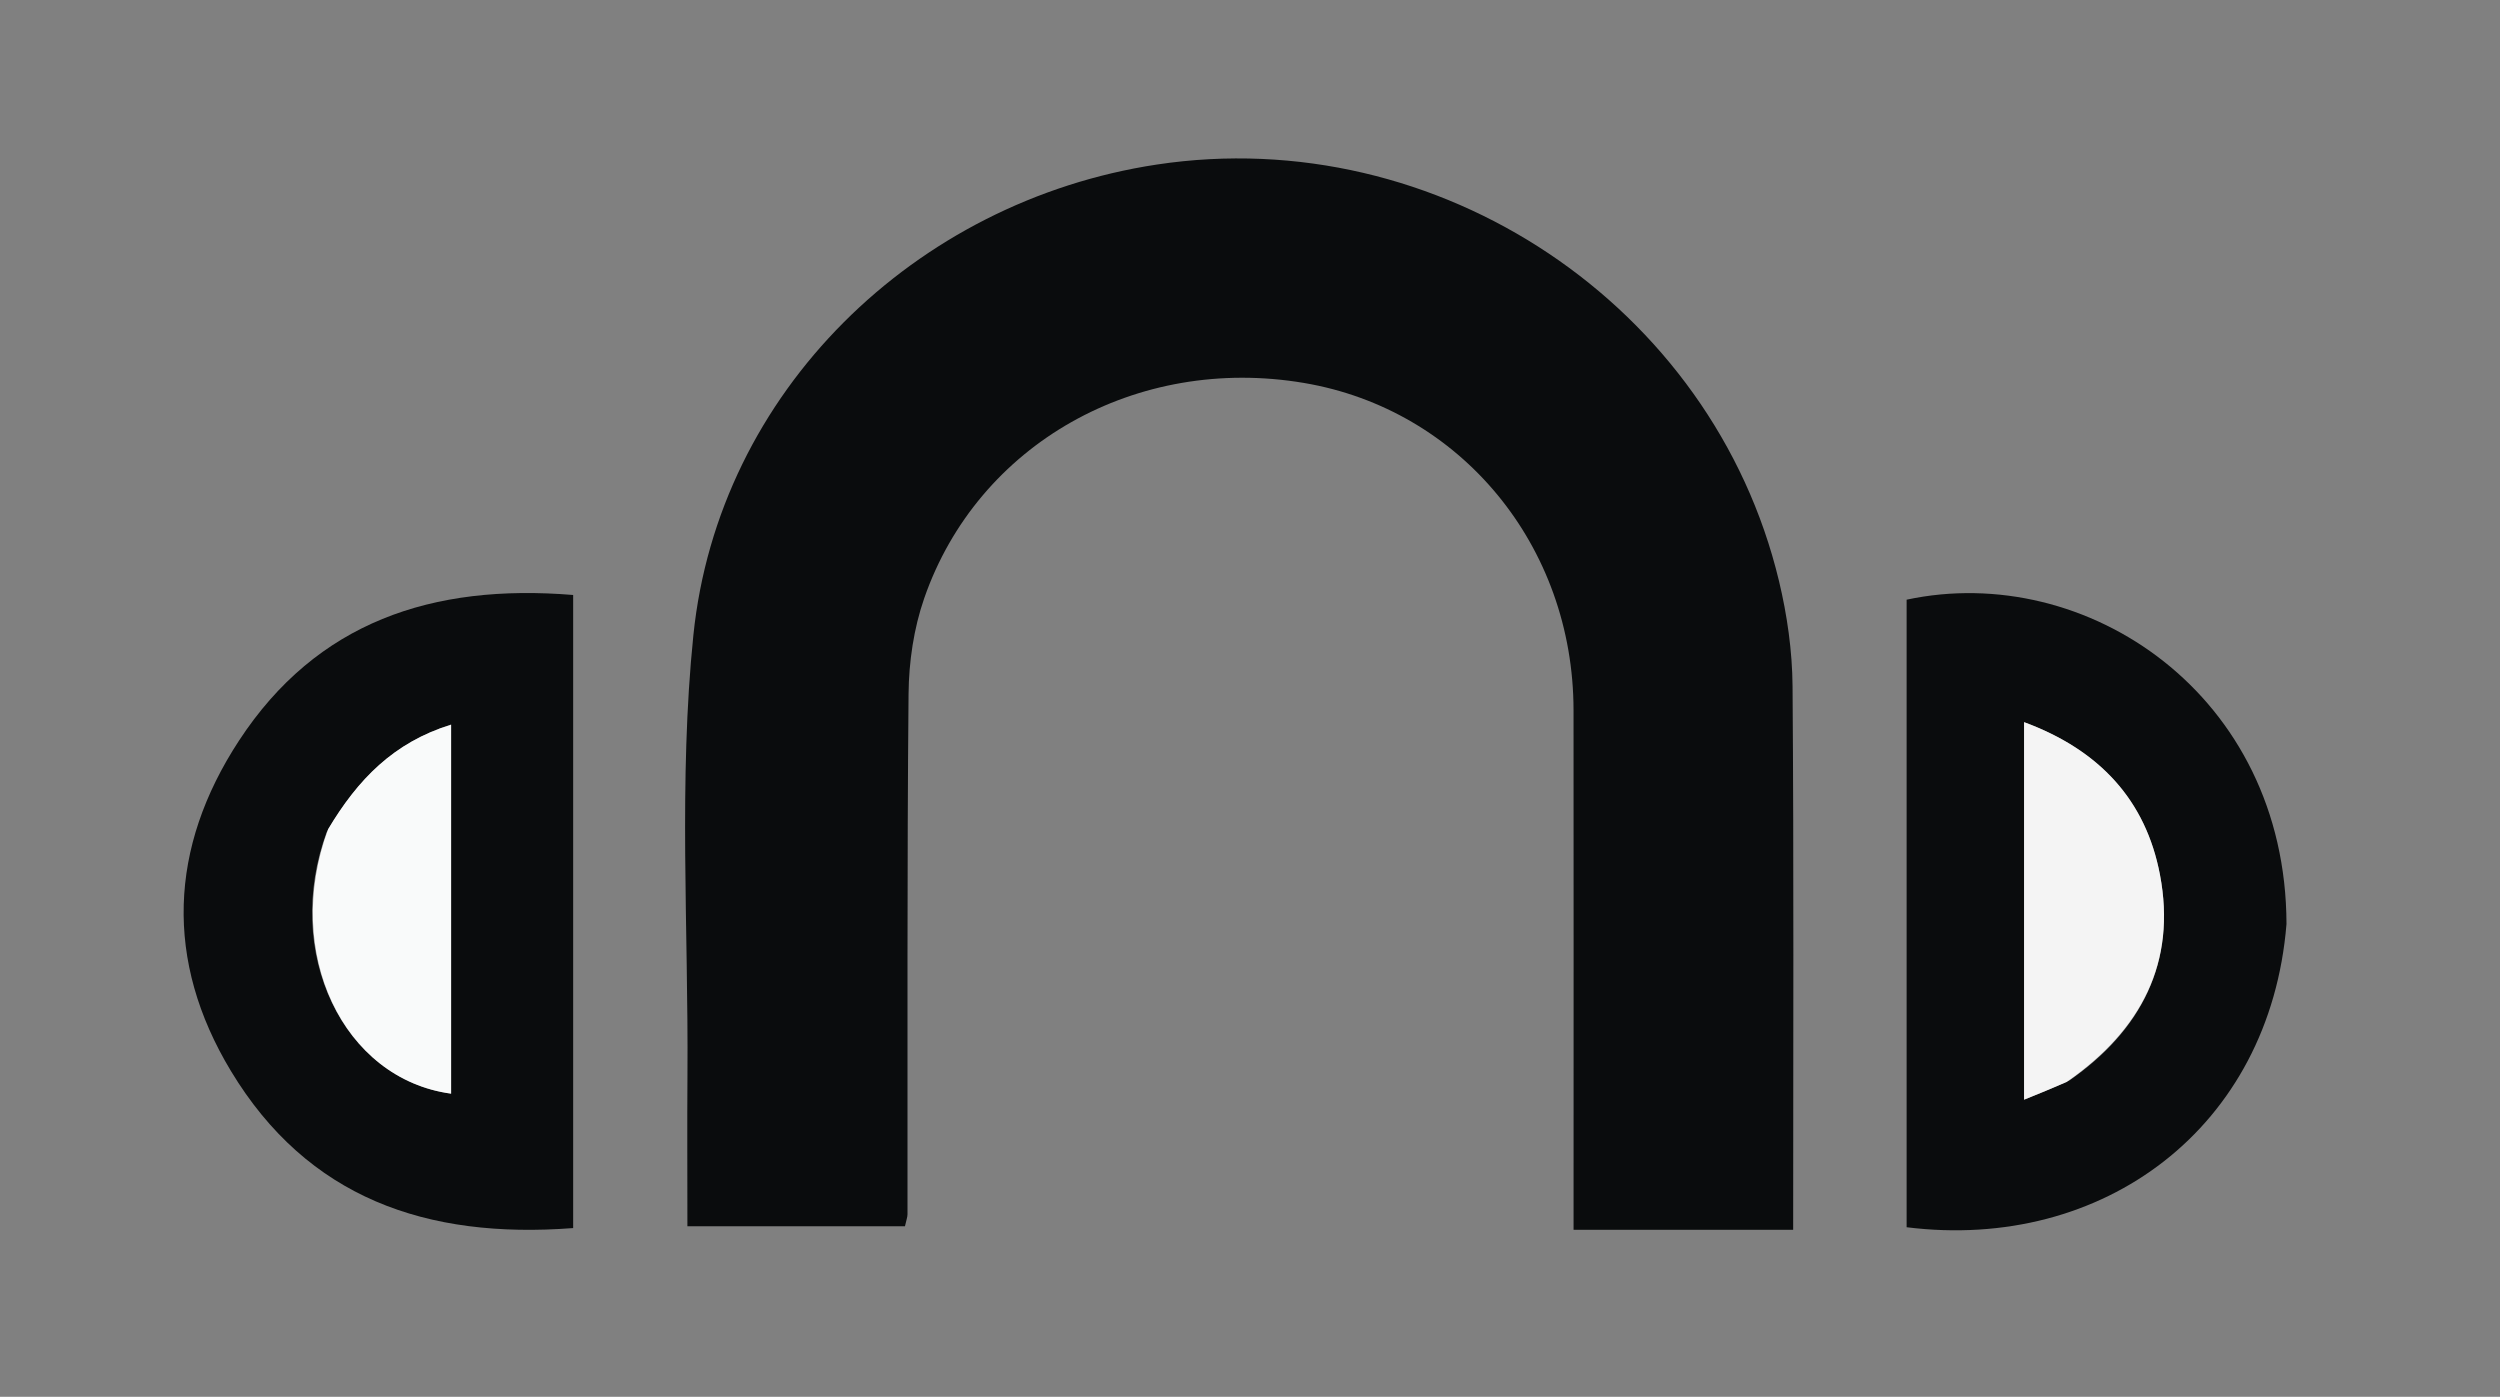 <svg version="1.1" id="Layer_1" xmlns="http://www.w3.org/2000/svg" xmlns:xlink="http://www.w3.org/1999/xlink" x="0px" y="0px"
	 width="100%" viewBox="0 0 281 157" enable-background="new 0 0 281 157" xml:space="preserve">
<rect x="0" y="0" width="281" height="157" fill="#808080" stroke="none"/>
<path fill="#FDFDFD" opacity="0" stroke="none" 
	d="
M157,158 
	C104.667,158 52.833,158 1,158 
	C1,105.667 1,53.333 1,1 
	C94.667,1 188.333,1 282,1 
	C282,53.333 282,105.667 282,158 
	C240.5,158 199,158 157,158 
M186.512,138.228 
	C191.436,138.228 196.359,138.228 201.552,138.228 
	C201.552,117.405 201.634,97.266 201.483,77.128 
	C201.453,73.175 200.879,69.143 199.955,65.292 
	C192.521,34.311 161.648,13.713 130.025,18.496 
	C102.823,22.611 80.748,44.048 77.938,71.374 
	C76.26,87.699 77.383,104.313 77.27,120.797 
	C77.231,126.425 77.264,132.054 77.264,137.829 
	C85.756,137.829 93.78,137.829 101.718,137.829 
	C101.873,137.118 102.002,136.803 102.003,136.488 
	C102.023,116.99 101.945,97.491 102.122,77.994 
	C102.155,74.396 102.706,70.632 103.882,67.245 
	C109.914,49.87 127.77,39.866 146.56,43.043 
	C164.194,46.024 176.846,61.356 176.865,79.812 
	C176.883,97.644 176.869,115.476 176.869,133.308 
	C176.869,134.9 176.869,136.492 176.869,138.228 
	C180.202,138.228 182.86,138.228 186.512,138.228 
M64.423,112.5 
	C64.423,97.37 64.423,82.24 64.423,66.876 
	C48.595,65.576 35.59,69.911 26.861,83.253 
	C18.998,95.272 18.466,107.977 25.959,120.386 
	C34.567,134.642 47.914,139.297 64.423,138.036 
	C64.423,129.744 64.423,121.622 64.423,112.5 
M257.007,103.401 
	C256.938,78.09 234.518,63.081 214.304,67.404 
	C214.304,90.945 214.304,114.47 214.304,137.941 
	C236.399,140.696 255.146,126.758 257.007,103.401 
z"/>
<path fill="#0A0C0D" opacity="1" stroke="none" 
	d="
M186.015,138.228 
	C182.86,138.228 180.202,138.228 176.869,138.228 
	C176.869,136.492 176.869,134.9 176.869,133.308 
	C176.869,115.476 176.883,97.644 176.865,79.812 
	C176.846,61.356 164.194,46.024 146.56,43.043 
	C127.77,39.866 109.914,49.87 103.882,67.245 
	C102.706,70.632 102.155,74.396 102.122,77.994 
	C101.945,97.491 102.023,116.99 102.003,136.488 
	C102.002,136.803 101.873,137.118 101.718,137.829 
	C93.78,137.829 85.756,137.829 77.264,137.829 
	C77.264,132.054 77.231,126.425 77.27,120.797 
	C77.383,104.313 76.26,87.699 77.938,71.374 
	C80.748,44.048 102.823,22.611 130.025,18.496 
	C161.648,13.713 192.521,34.311 199.955,65.292 
	C200.879,69.143 201.453,73.175 201.483,77.128 
	C201.634,97.266 201.552,117.405 201.552,138.228 
	C196.359,138.228 191.436,138.228 186.015,138.228 
z"/>
<path fill="#0A0C0D" opacity="1" stroke="none" 
	d="
M64.423,113 
	C64.423,121.622 64.423,129.744 64.423,138.036 
	C47.914,139.297 34.567,134.642 25.959,120.386 
	C18.466,107.977 18.998,95.272 26.861,83.253 
	C35.59,69.911 48.595,65.576 64.423,66.876 
	C64.423,82.24 64.423,97.37 64.423,113 
M36.713,93.536 
	C31.755,107.073 38.571,121.285 50.704,122.927 
	C50.704,109.236 50.704,95.531 50.704,81.449 
	C44.246,83.445 40.209,87.61 36.713,93.536 
z"/>
<path fill="#0A0C0D" opacity="1" stroke="none" 
	d="
M257.002,103.855 
	C255.146,126.758 236.399,140.696 214.304,137.941 
	C214.304,114.47 214.304,90.945 214.304,67.404 
	C234.518,63.081 256.938,78.09 257.002,103.855 
M232.614,121.436 
	C240.705,115.798 244.647,108.132 242.78,98.323 
	C241.189,89.961 236.006,84.307 227.506,81.169 
	C227.506,95.502 227.506,109.286 227.506,123.606 
	C229.28,122.887 230.605,122.351 232.614,121.436 
z"/>
<path fill="#F9FAFA" opacity="1" stroke="none" 
	d="
M36.883,93.188 
	C40.209,87.61 44.246,83.445 50.704,81.449 
	C50.704,95.531 50.704,109.236 50.704,122.927 
	C38.571,121.285 31.755,107.073 36.883,93.188 
z"/>
<path fill="#F4F4F4" opacity="1" stroke="none" 
	d="
M232.273,121.625 
	C230.605,122.351 229.28,122.887 227.506,123.606 
	C227.506,109.286 227.506,95.502 227.506,81.169 
	C236.006,84.307 241.189,89.961 242.78,98.323 
	C244.647,108.132 240.705,115.798 232.273,121.625 
z"/>
</svg>
